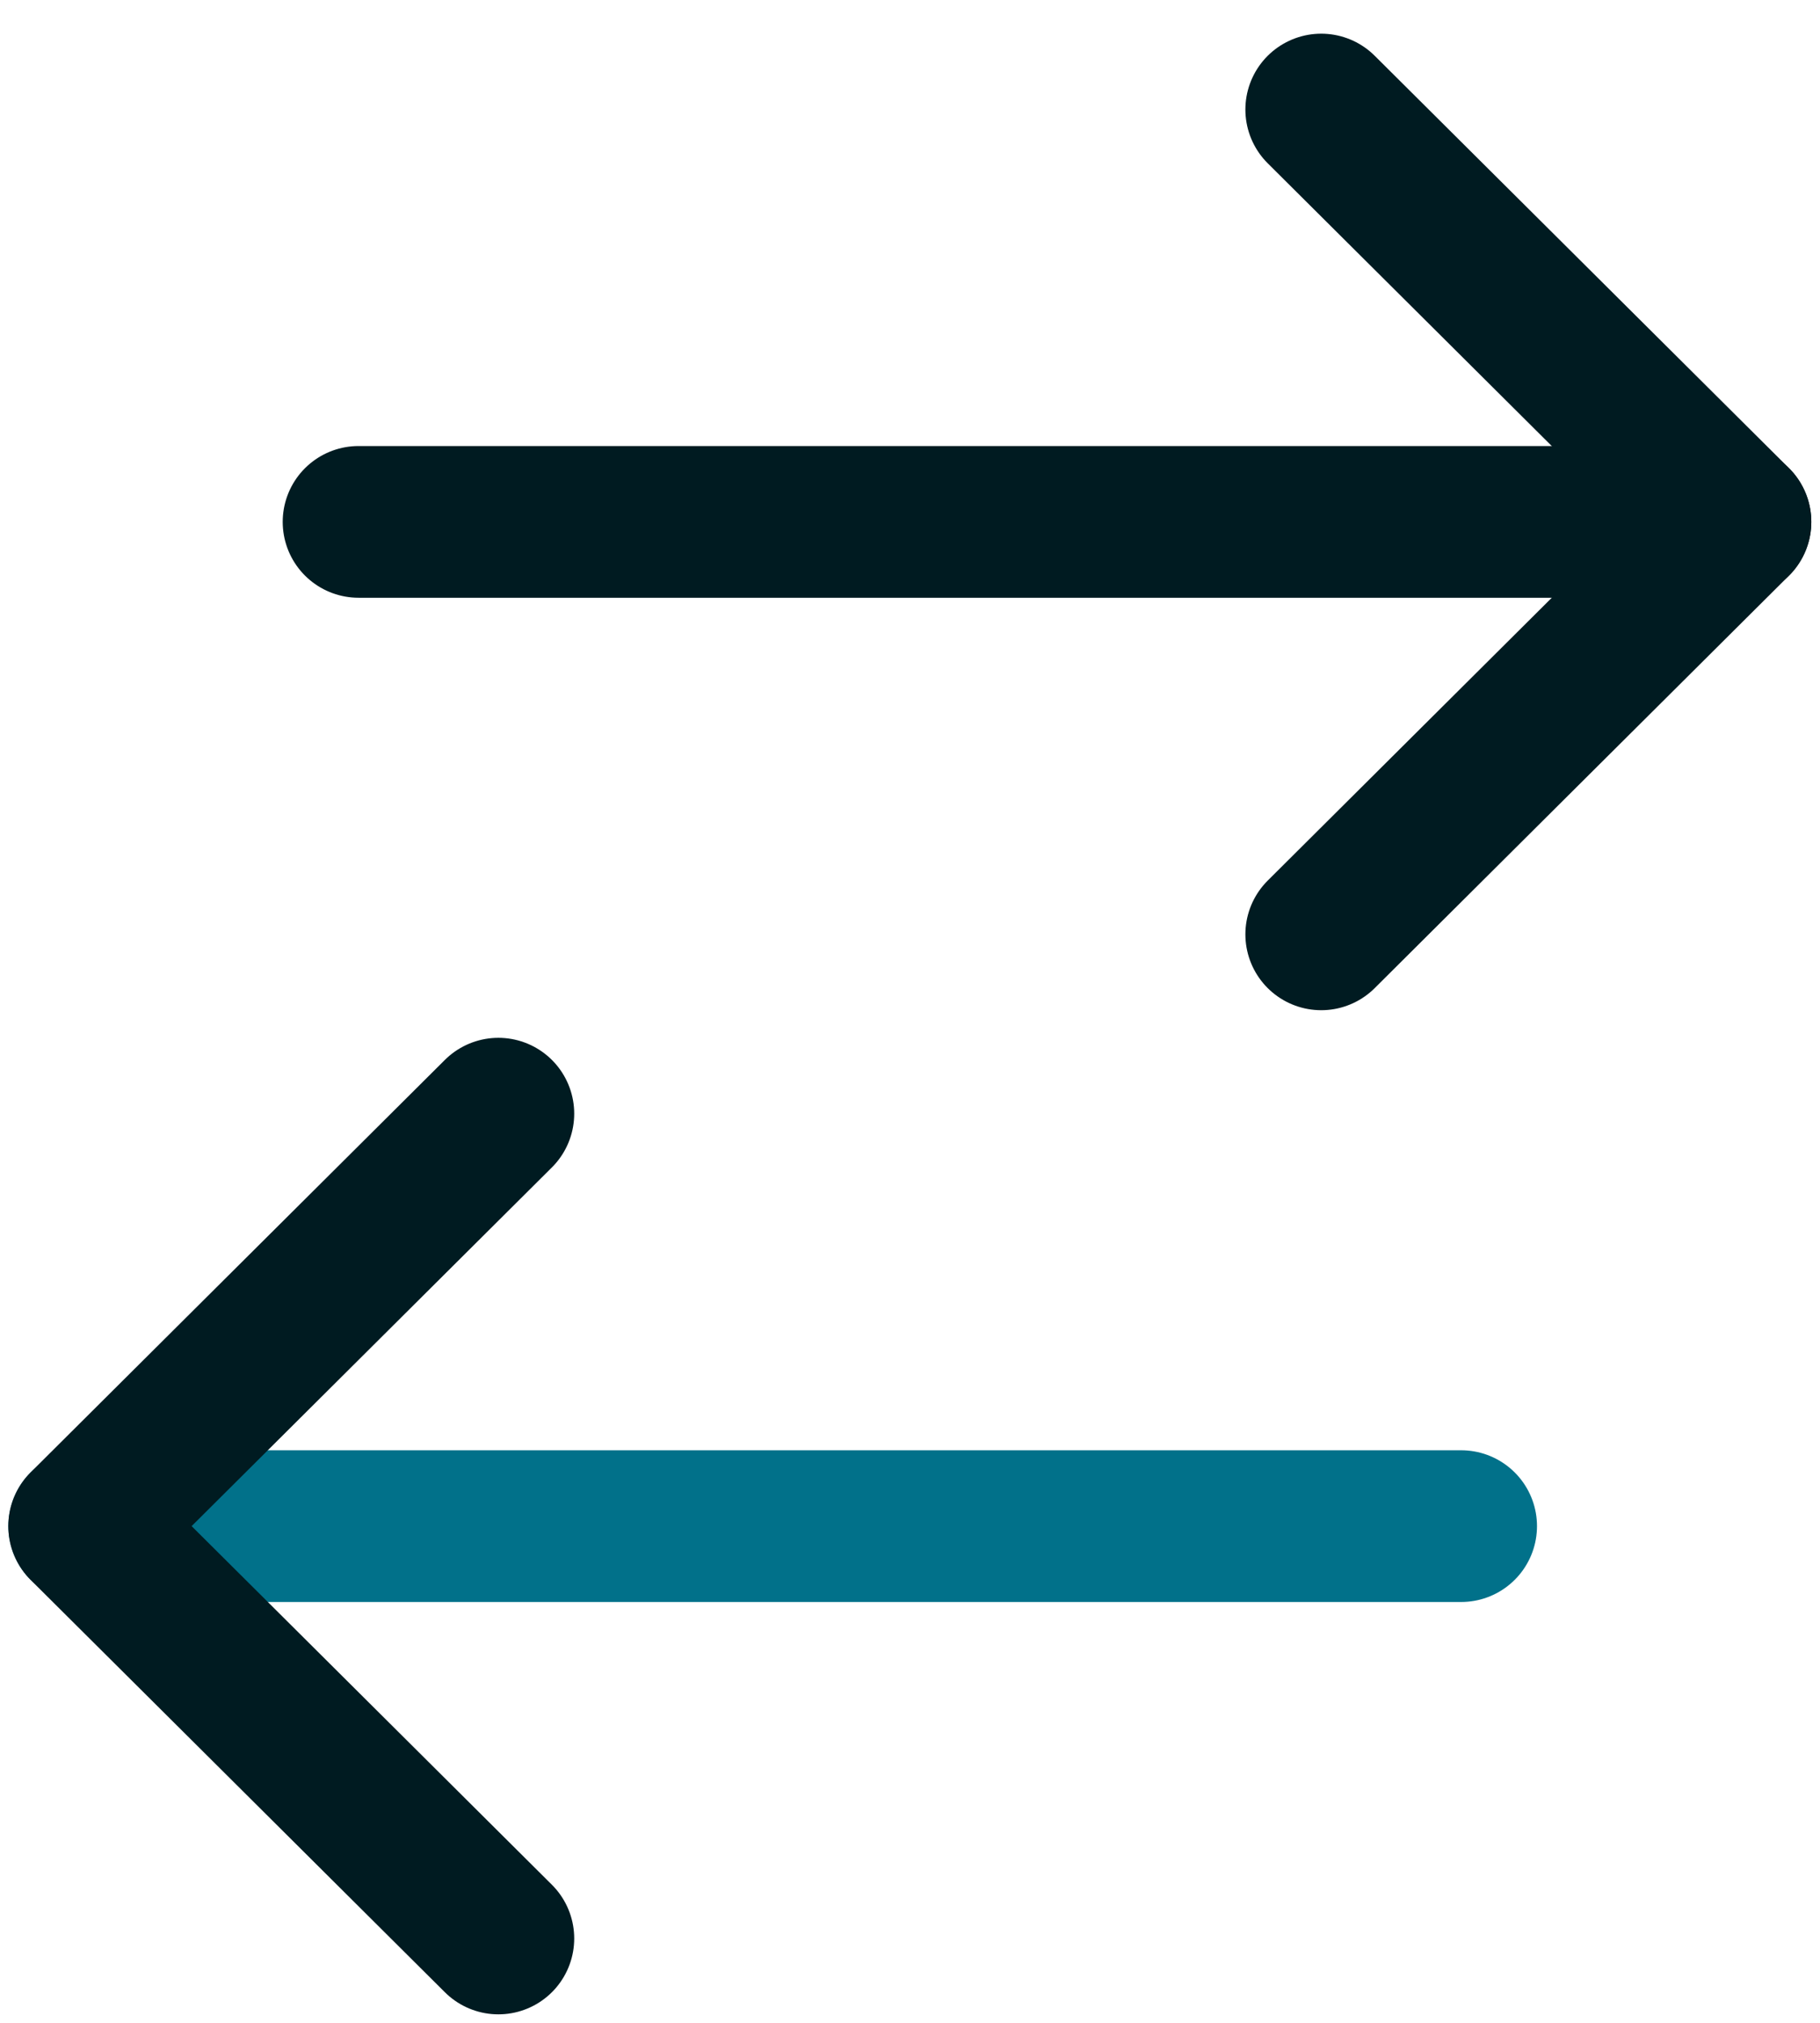 <svg width="18" height="20" viewBox="0 0 18 20" fill="none" xmlns="http://www.w3.org/2000/svg">
<path d="M17.164 5.16L3.546 5.16" stroke="#001B21" stroke-width="1.5" stroke-linecap="round" stroke-linejoin="round"/>
<path d="M13.067 1.083L17.164 5.16L13.067 9.238" stroke="#001B21" stroke-width="1.5" stroke-linecap="round" stroke-linejoin="round"/>
<path d="M0.833 15.089H14.451" stroke="#01718A" stroke-width="1.5" stroke-linecap="round" stroke-linejoin="round"/>
<path d="M4.929 19.166L0.832 15.089L4.929 11.011" stroke="#001B21" stroke-width="1.5" stroke-linecap="round" stroke-linejoin="round"/>
</svg>
